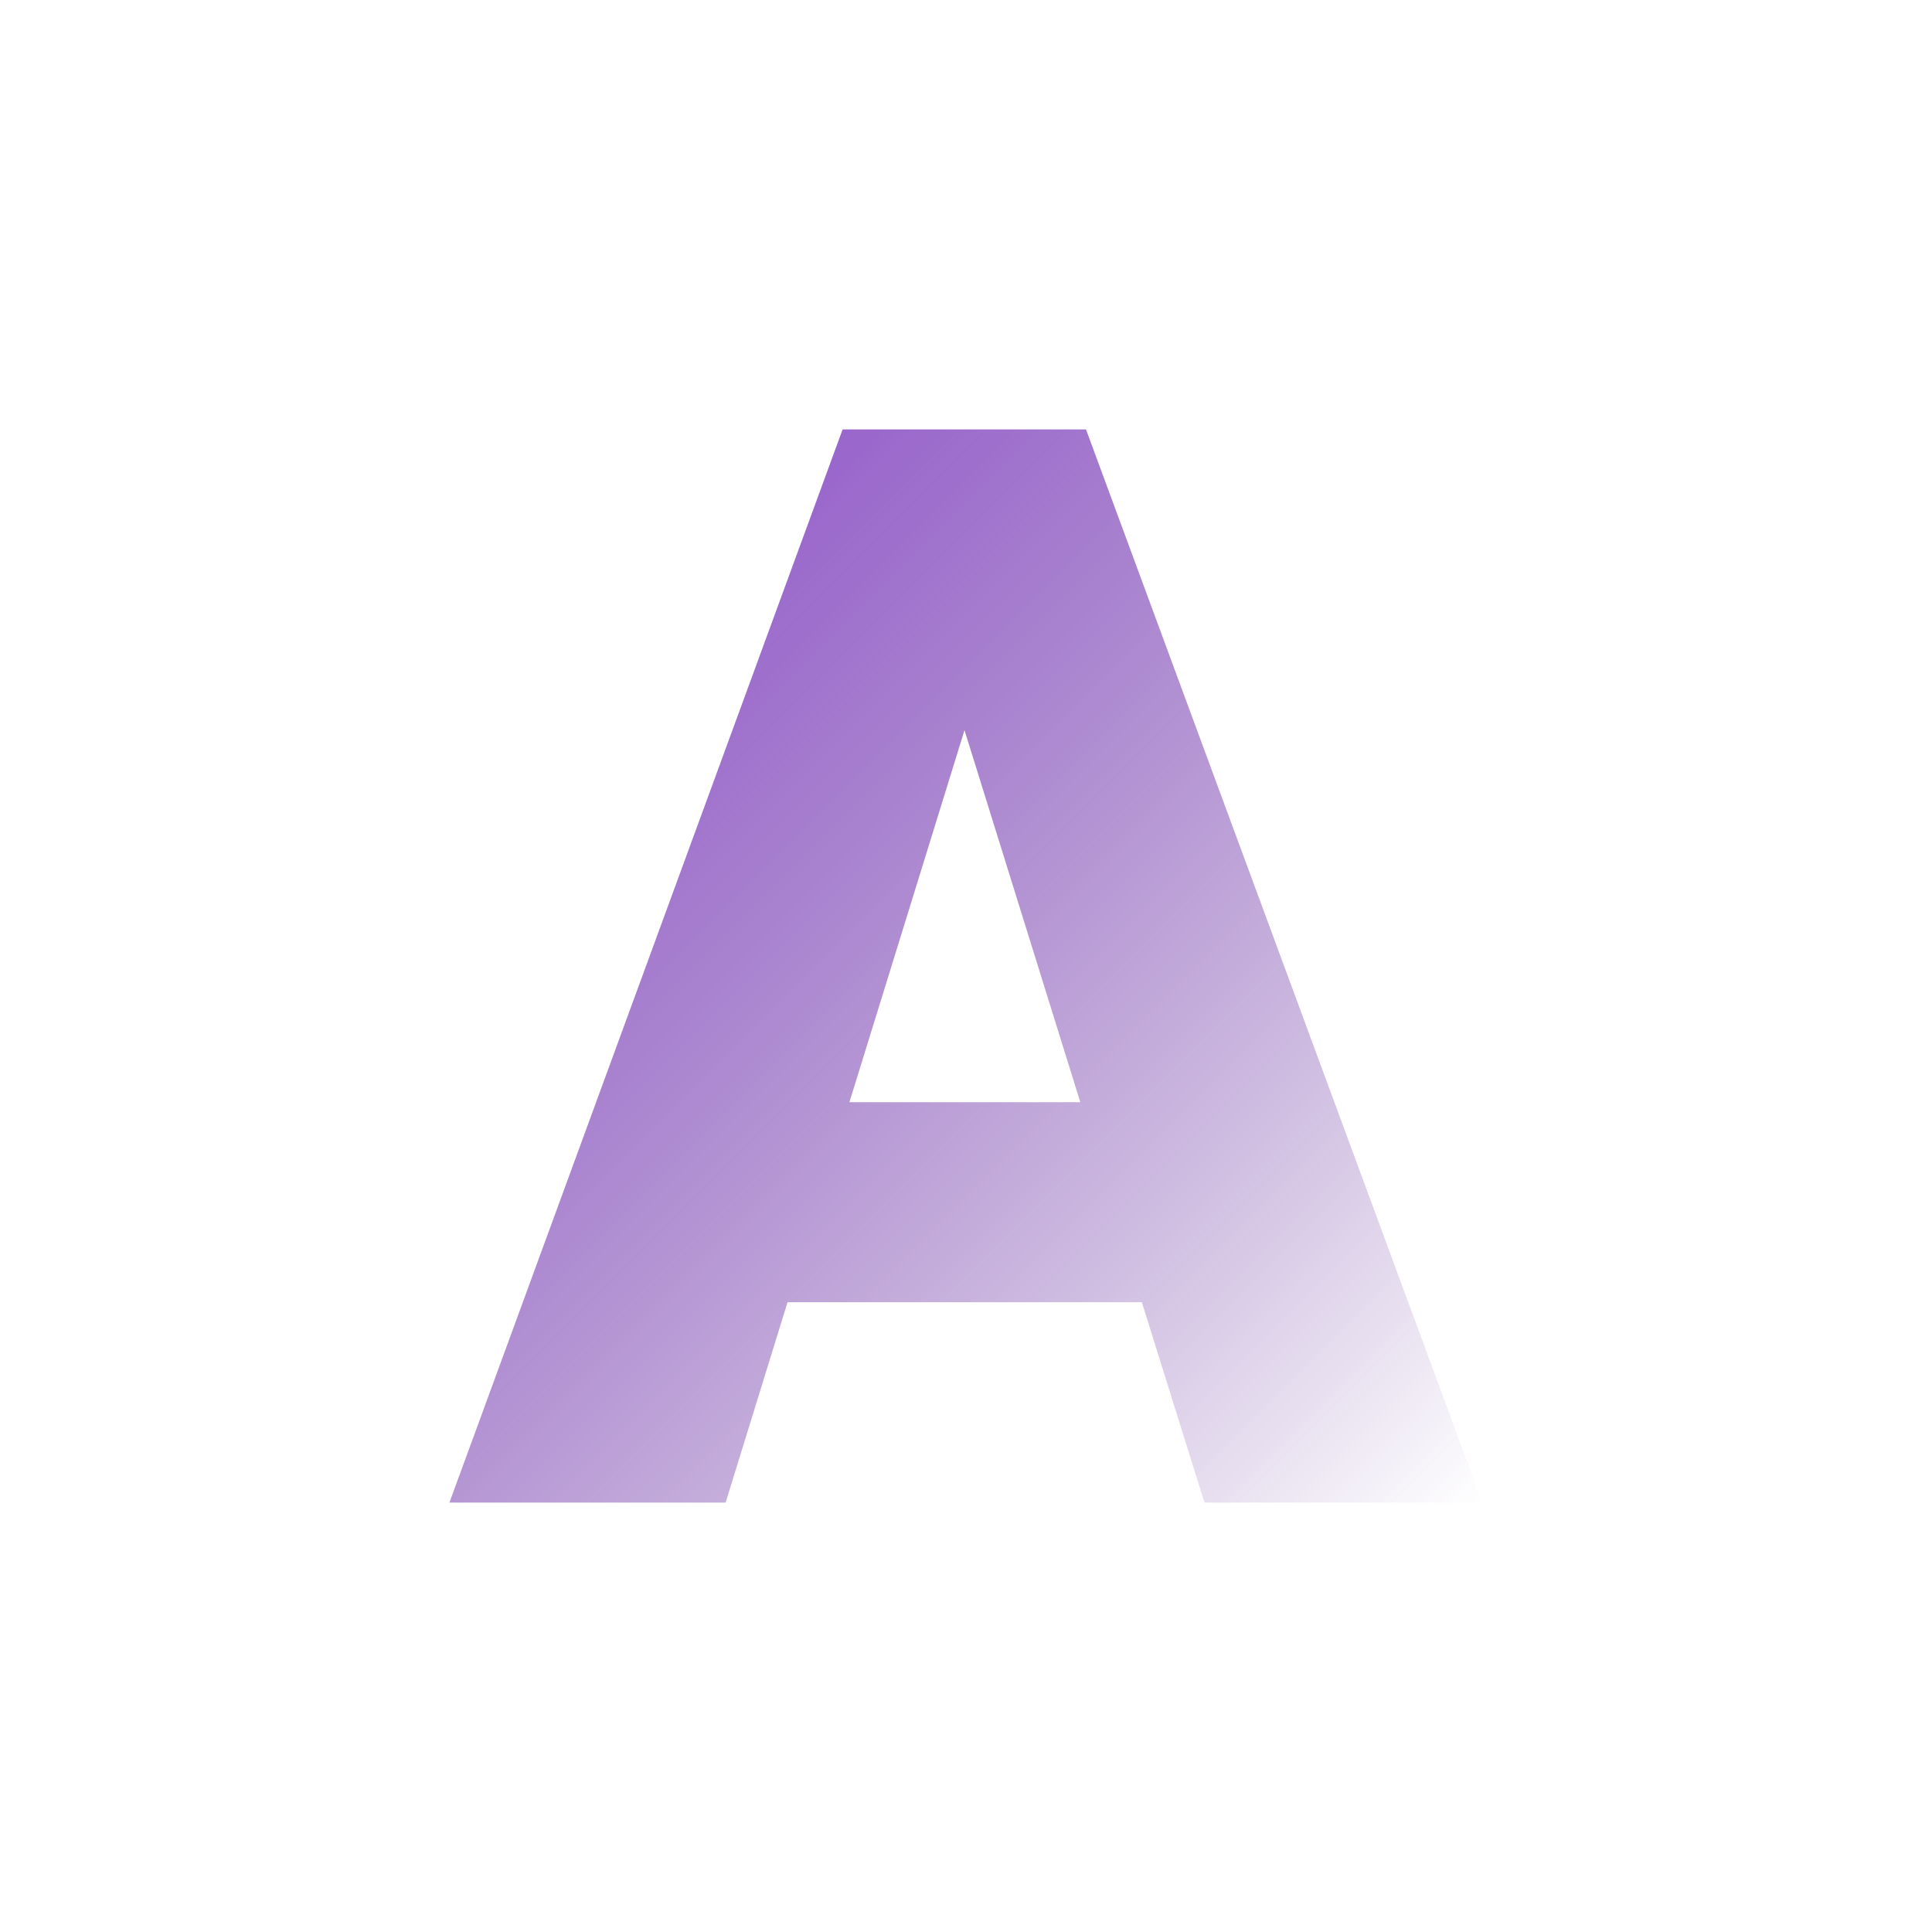 <svg xmlns="http://www.w3.org/2000/svg" version="1.1" xmlns:xlink="http://www.w3.org/1999/xlink" width="64" height="64" x="0" y="0" viewBox="0 0 512 512 " style="enable-background:new 0 0 512 512" xml:space="preserve" class=""><g><linearGradient id="a" x1="142.328" x2="369.283" y1="318.753" y2="91.798" gradientTransform="matrix(1 0 0 -1 0 513.62)" gradientUnits="userSpaceOnUse"><stop stop-opacity="1" stop-color="#9966cc" offset="0"></stop><stop stop-opacity="0" stop-color="#663399" offset="1"></stop></linearGradient><path fill="url(#a)" d="M287.8 113.8h-64.5L119.1 398.2h73.2l16.4-53.1h93.9l16.6 53.1h73.6zm-62.7 178.3 30.5-98.6 30.7 98.6z" opacity="1" data-original="url(#a)" class=""></path></g></svg>

